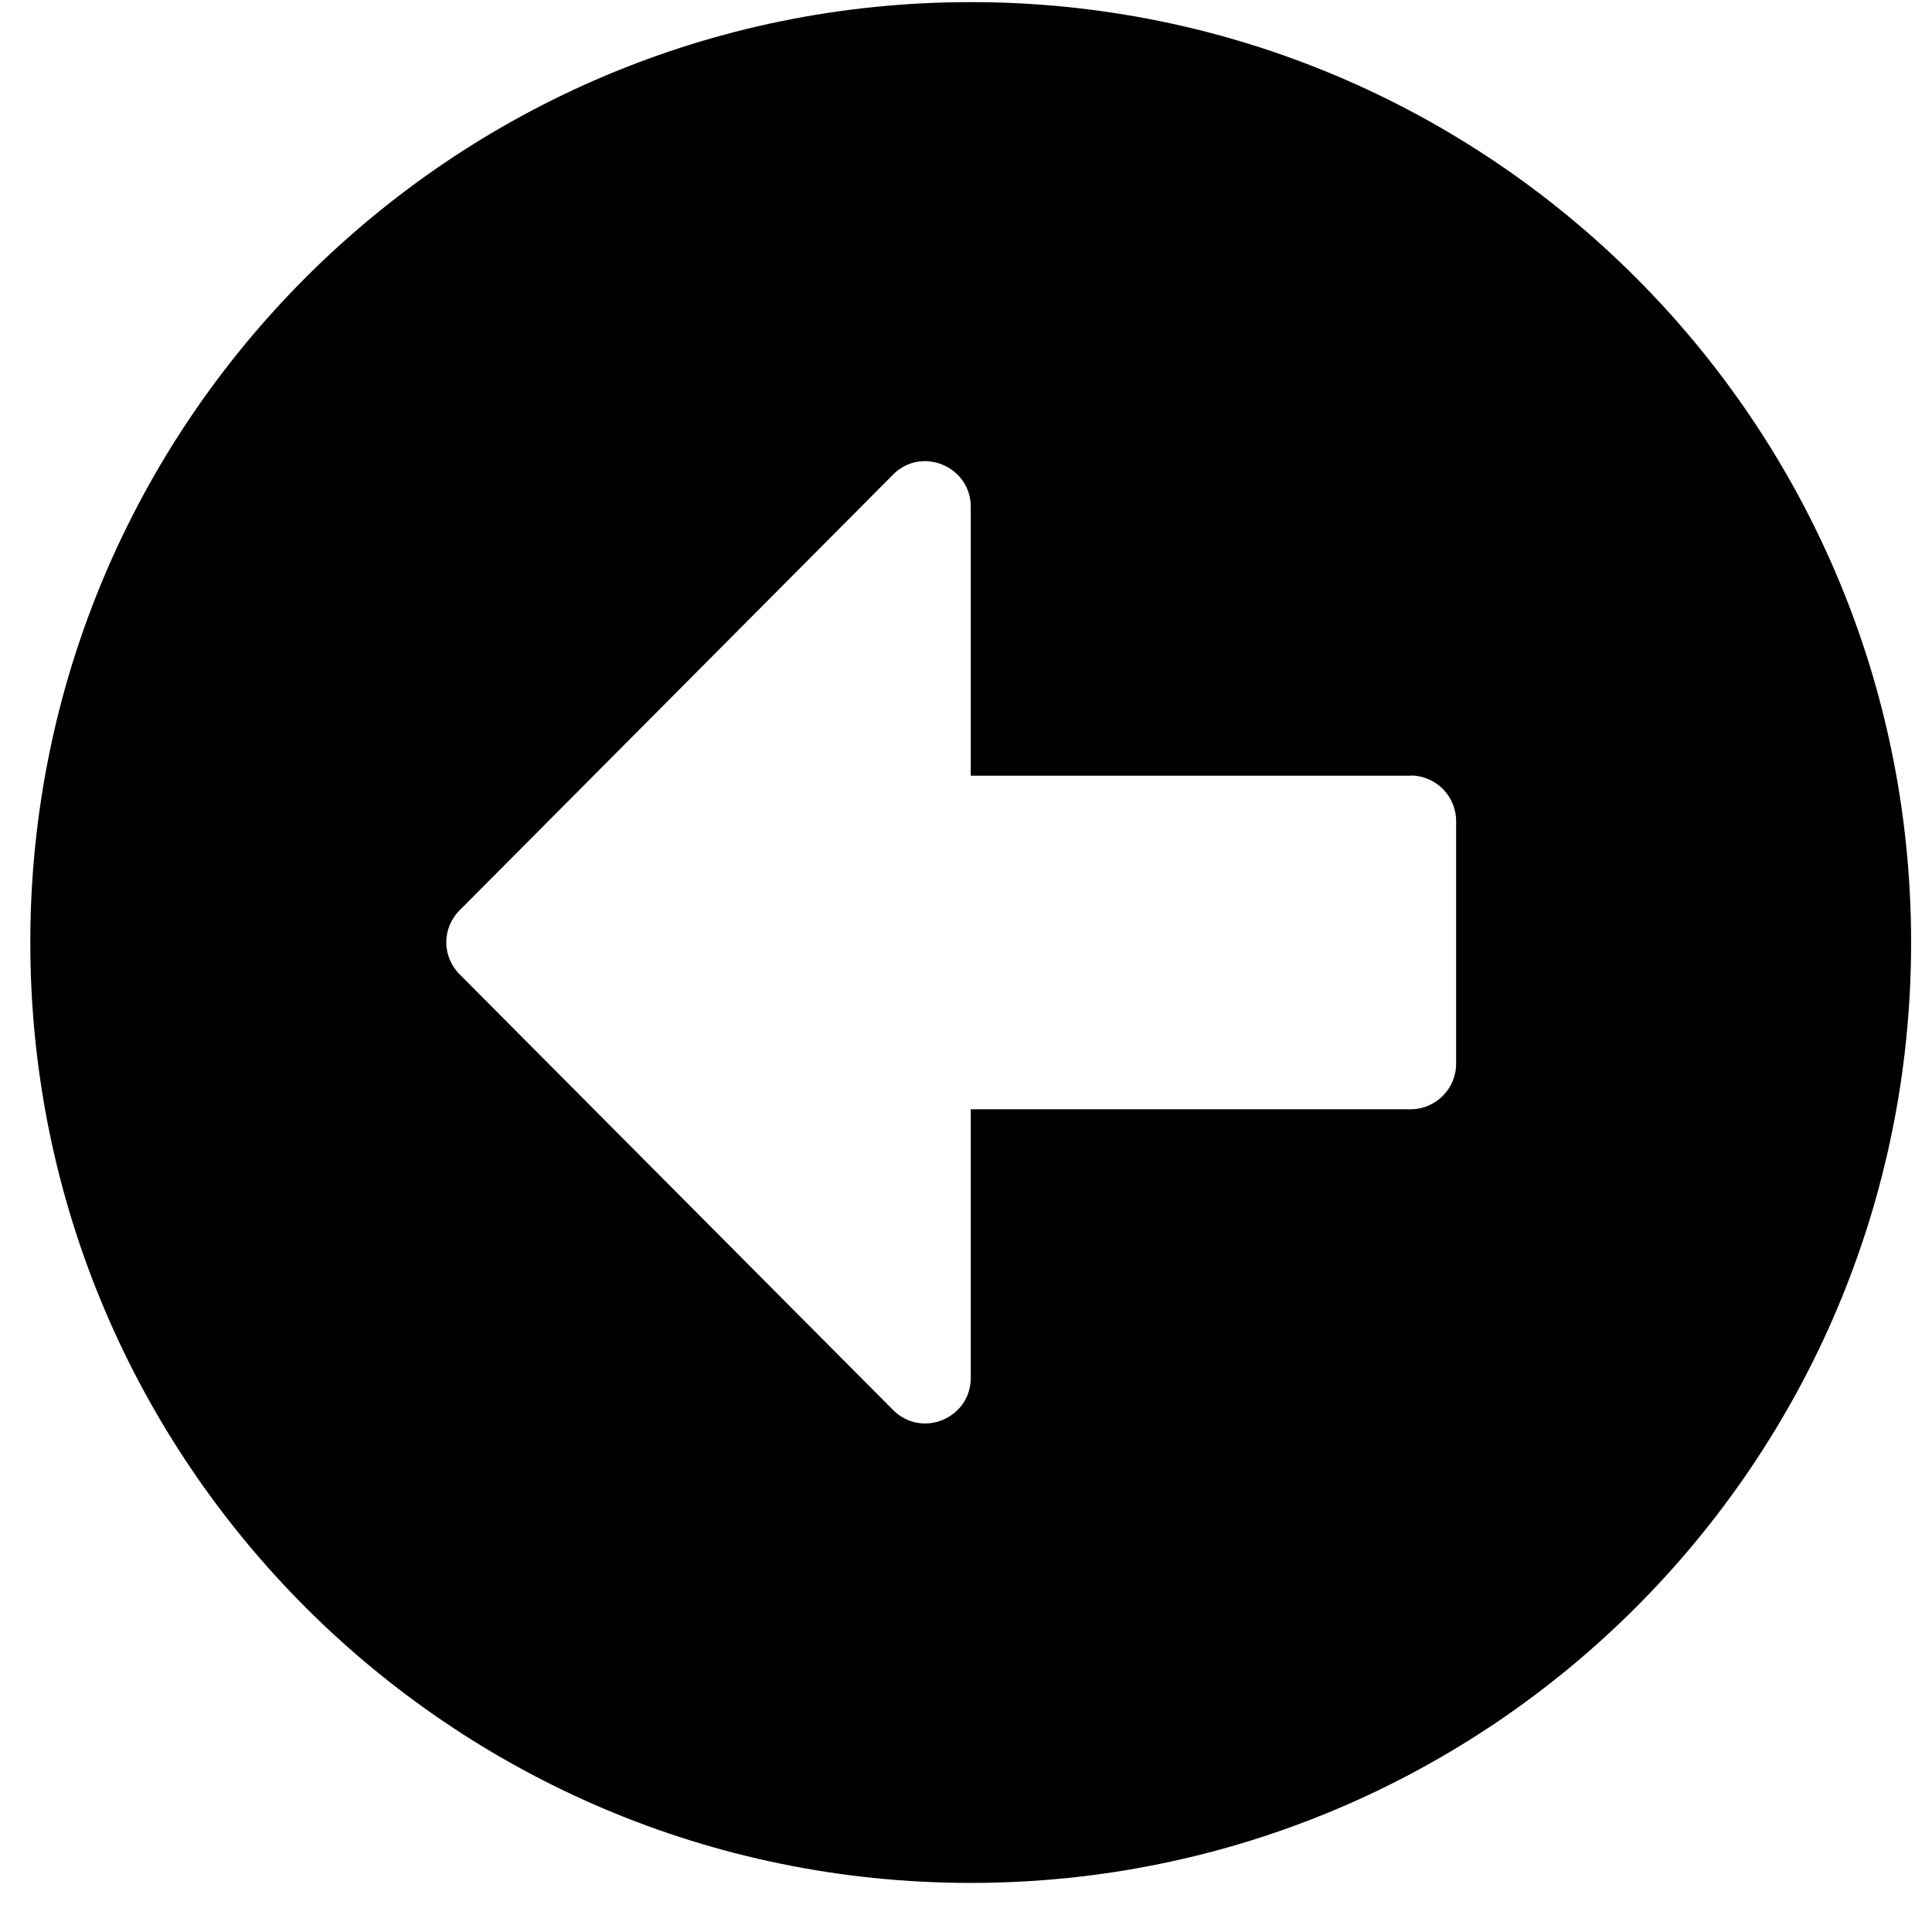 <!-- Generated by IcoMoon.io -->
<svg version="1.1" xmlns="http://www.w3.org/2000/svg" width="32" height="32" viewBox="0 0 32 32">
<title>arrow-alt-circle-left1</title>
<path d="M16.078 31.187c-8.604 0-15.576-6.971-15.576-15.576s6.971-15.576 15.576-15.576 15.576 6.971 15.576 15.576-6.971 15.576-15.576 15.576zM23.364 12.848h-7.285v-4.453c0-0.672-0.816-1.011-1.287-0.534l-7.179 7.216c-0.295 0.295-0.295 0.766 0 1.061l7.179 7.216c0.477 0.477 1.287 0.138 1.287-0.534v-4.447h7.285c0.415 0 0.754-0.339 0.754-0.754v-4.020c0-0.415-0.339-0.754-0.754-0.754z"></path>
</svg>

